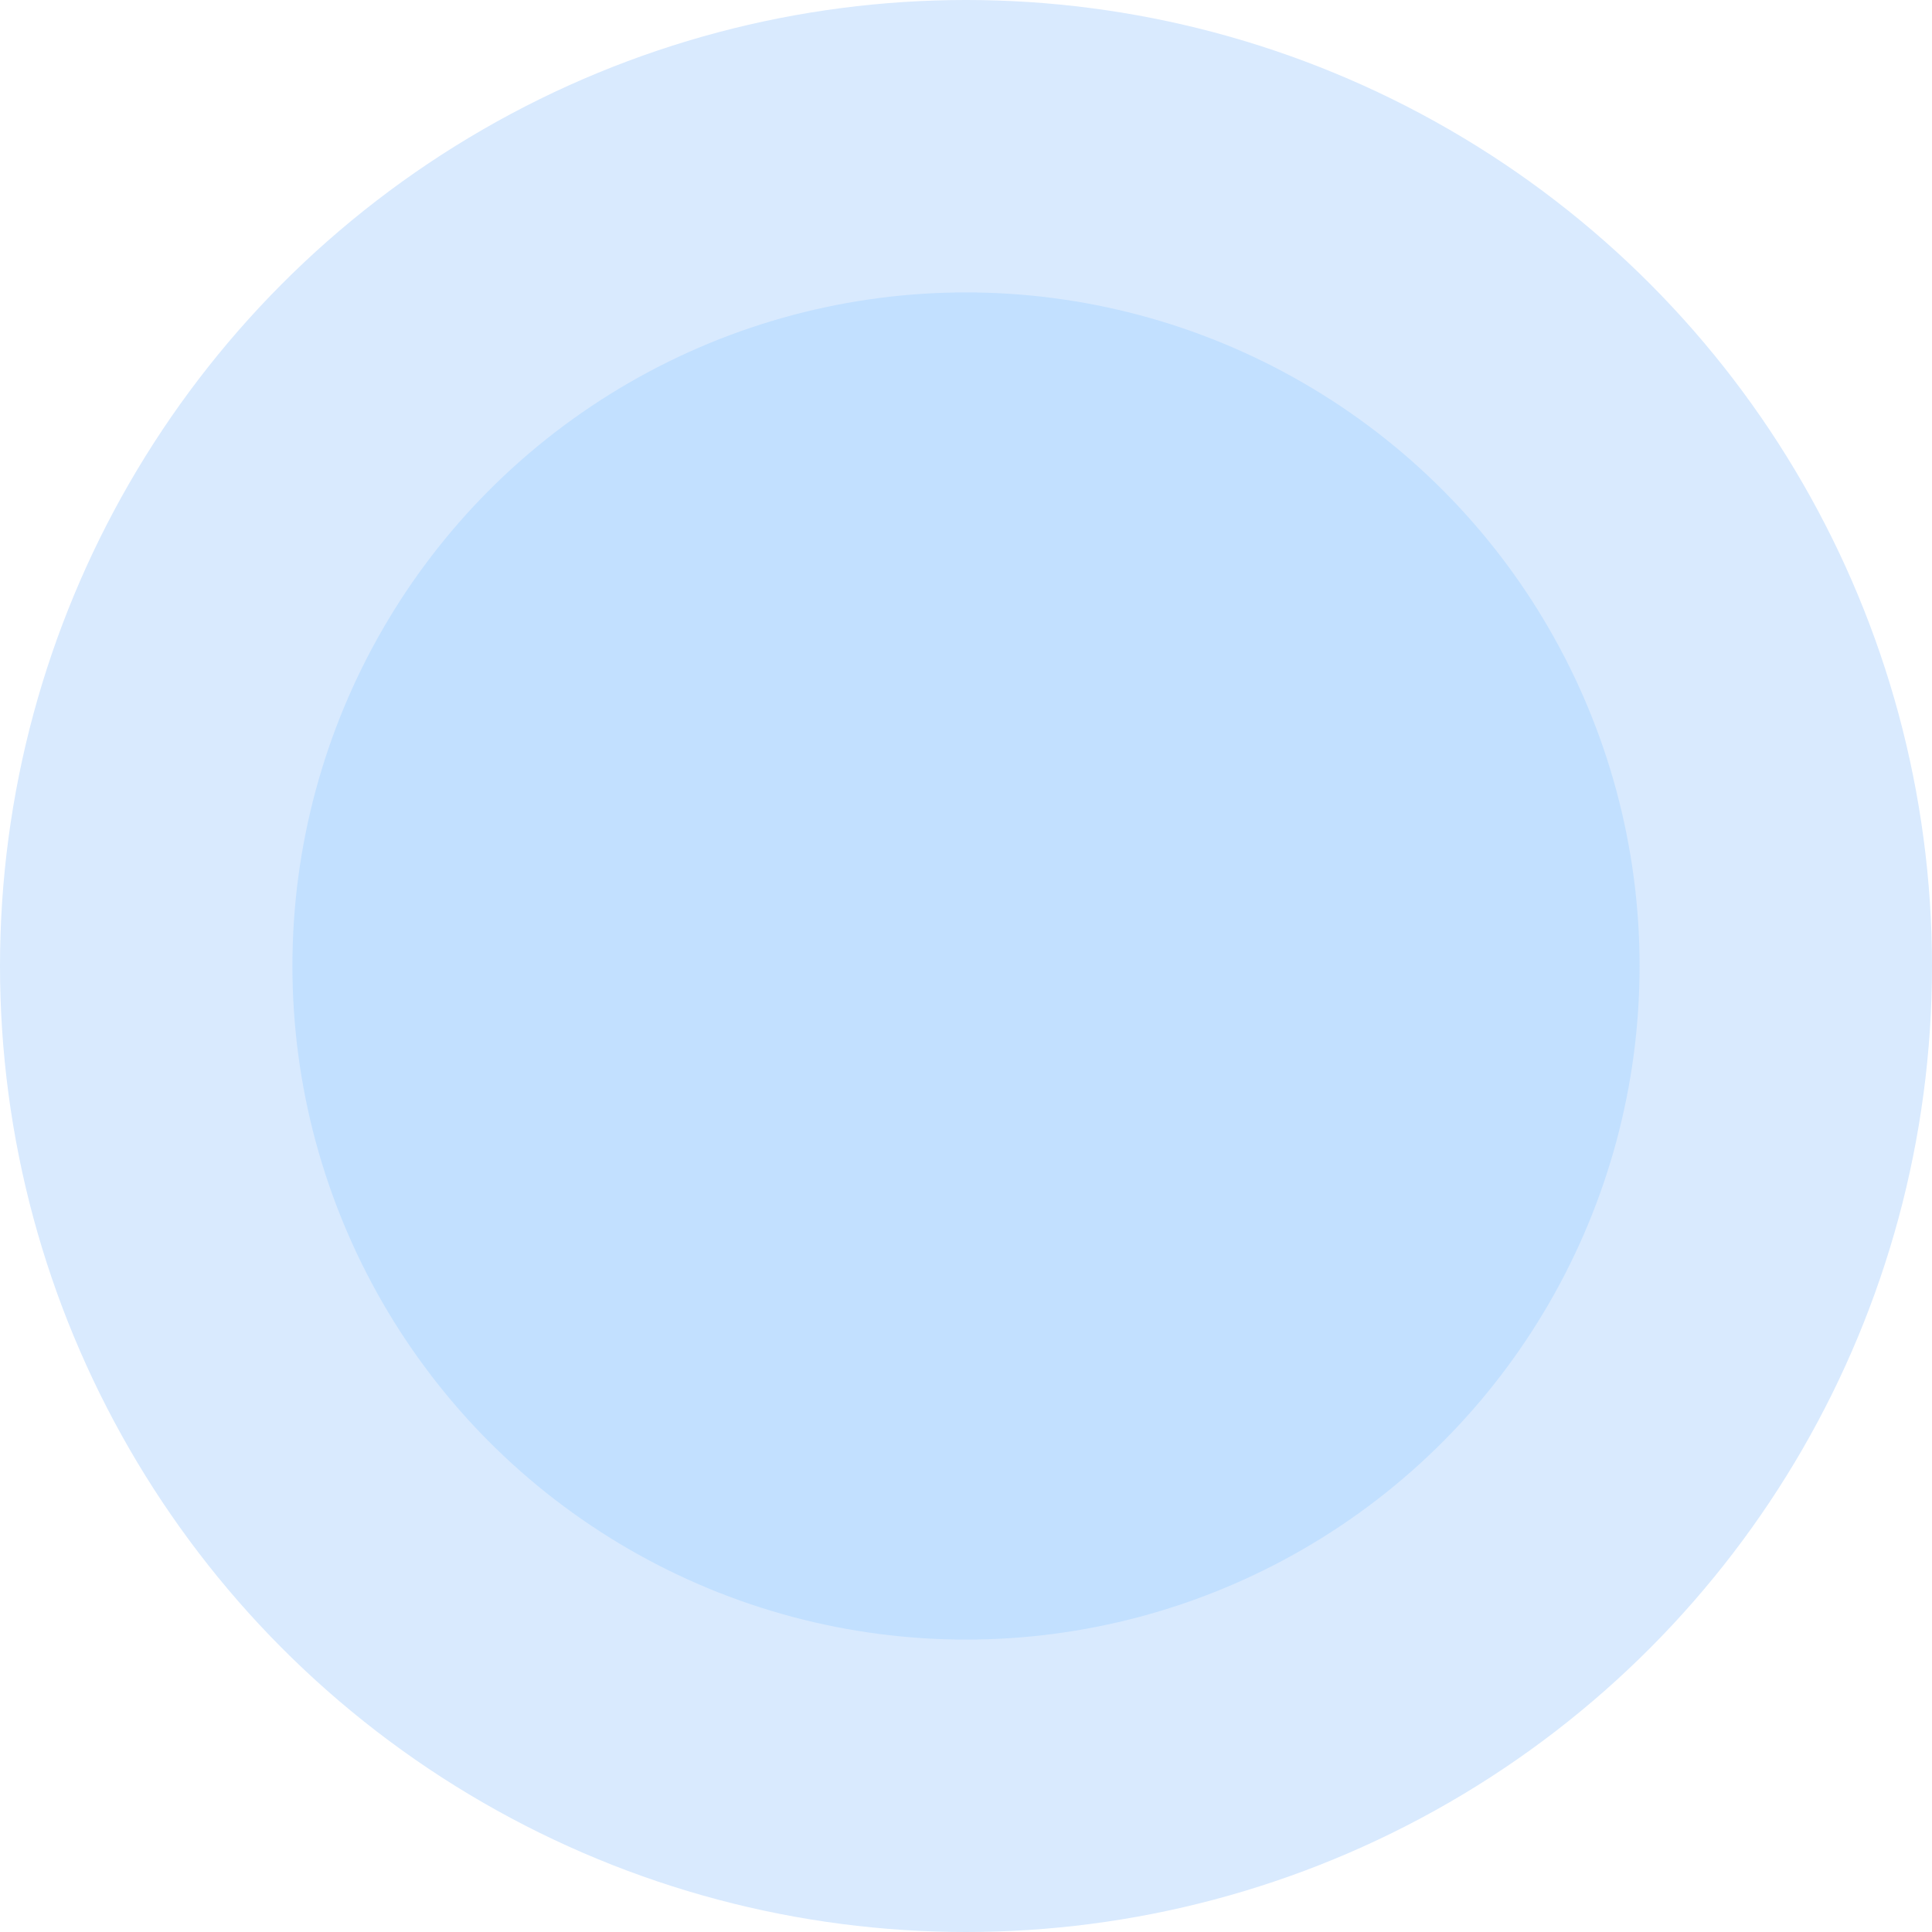 <svg xmlns="http://www.w3.org/2000/svg" width="185" height="185" viewBox="0 0 185 185">
    <g transform="translate(-88)">
        <circle data-name="타원 6" cx="92.5" cy="92.5" r="92.5" transform="translate(88)" style="fill:#d9eafe"/>
        <circle data-name="타원 7" cx="64.5" cy="64.5" r="64.5" transform="translate(116 28)" style="fill:#c2e0ff"/>
    </g>
</svg>
